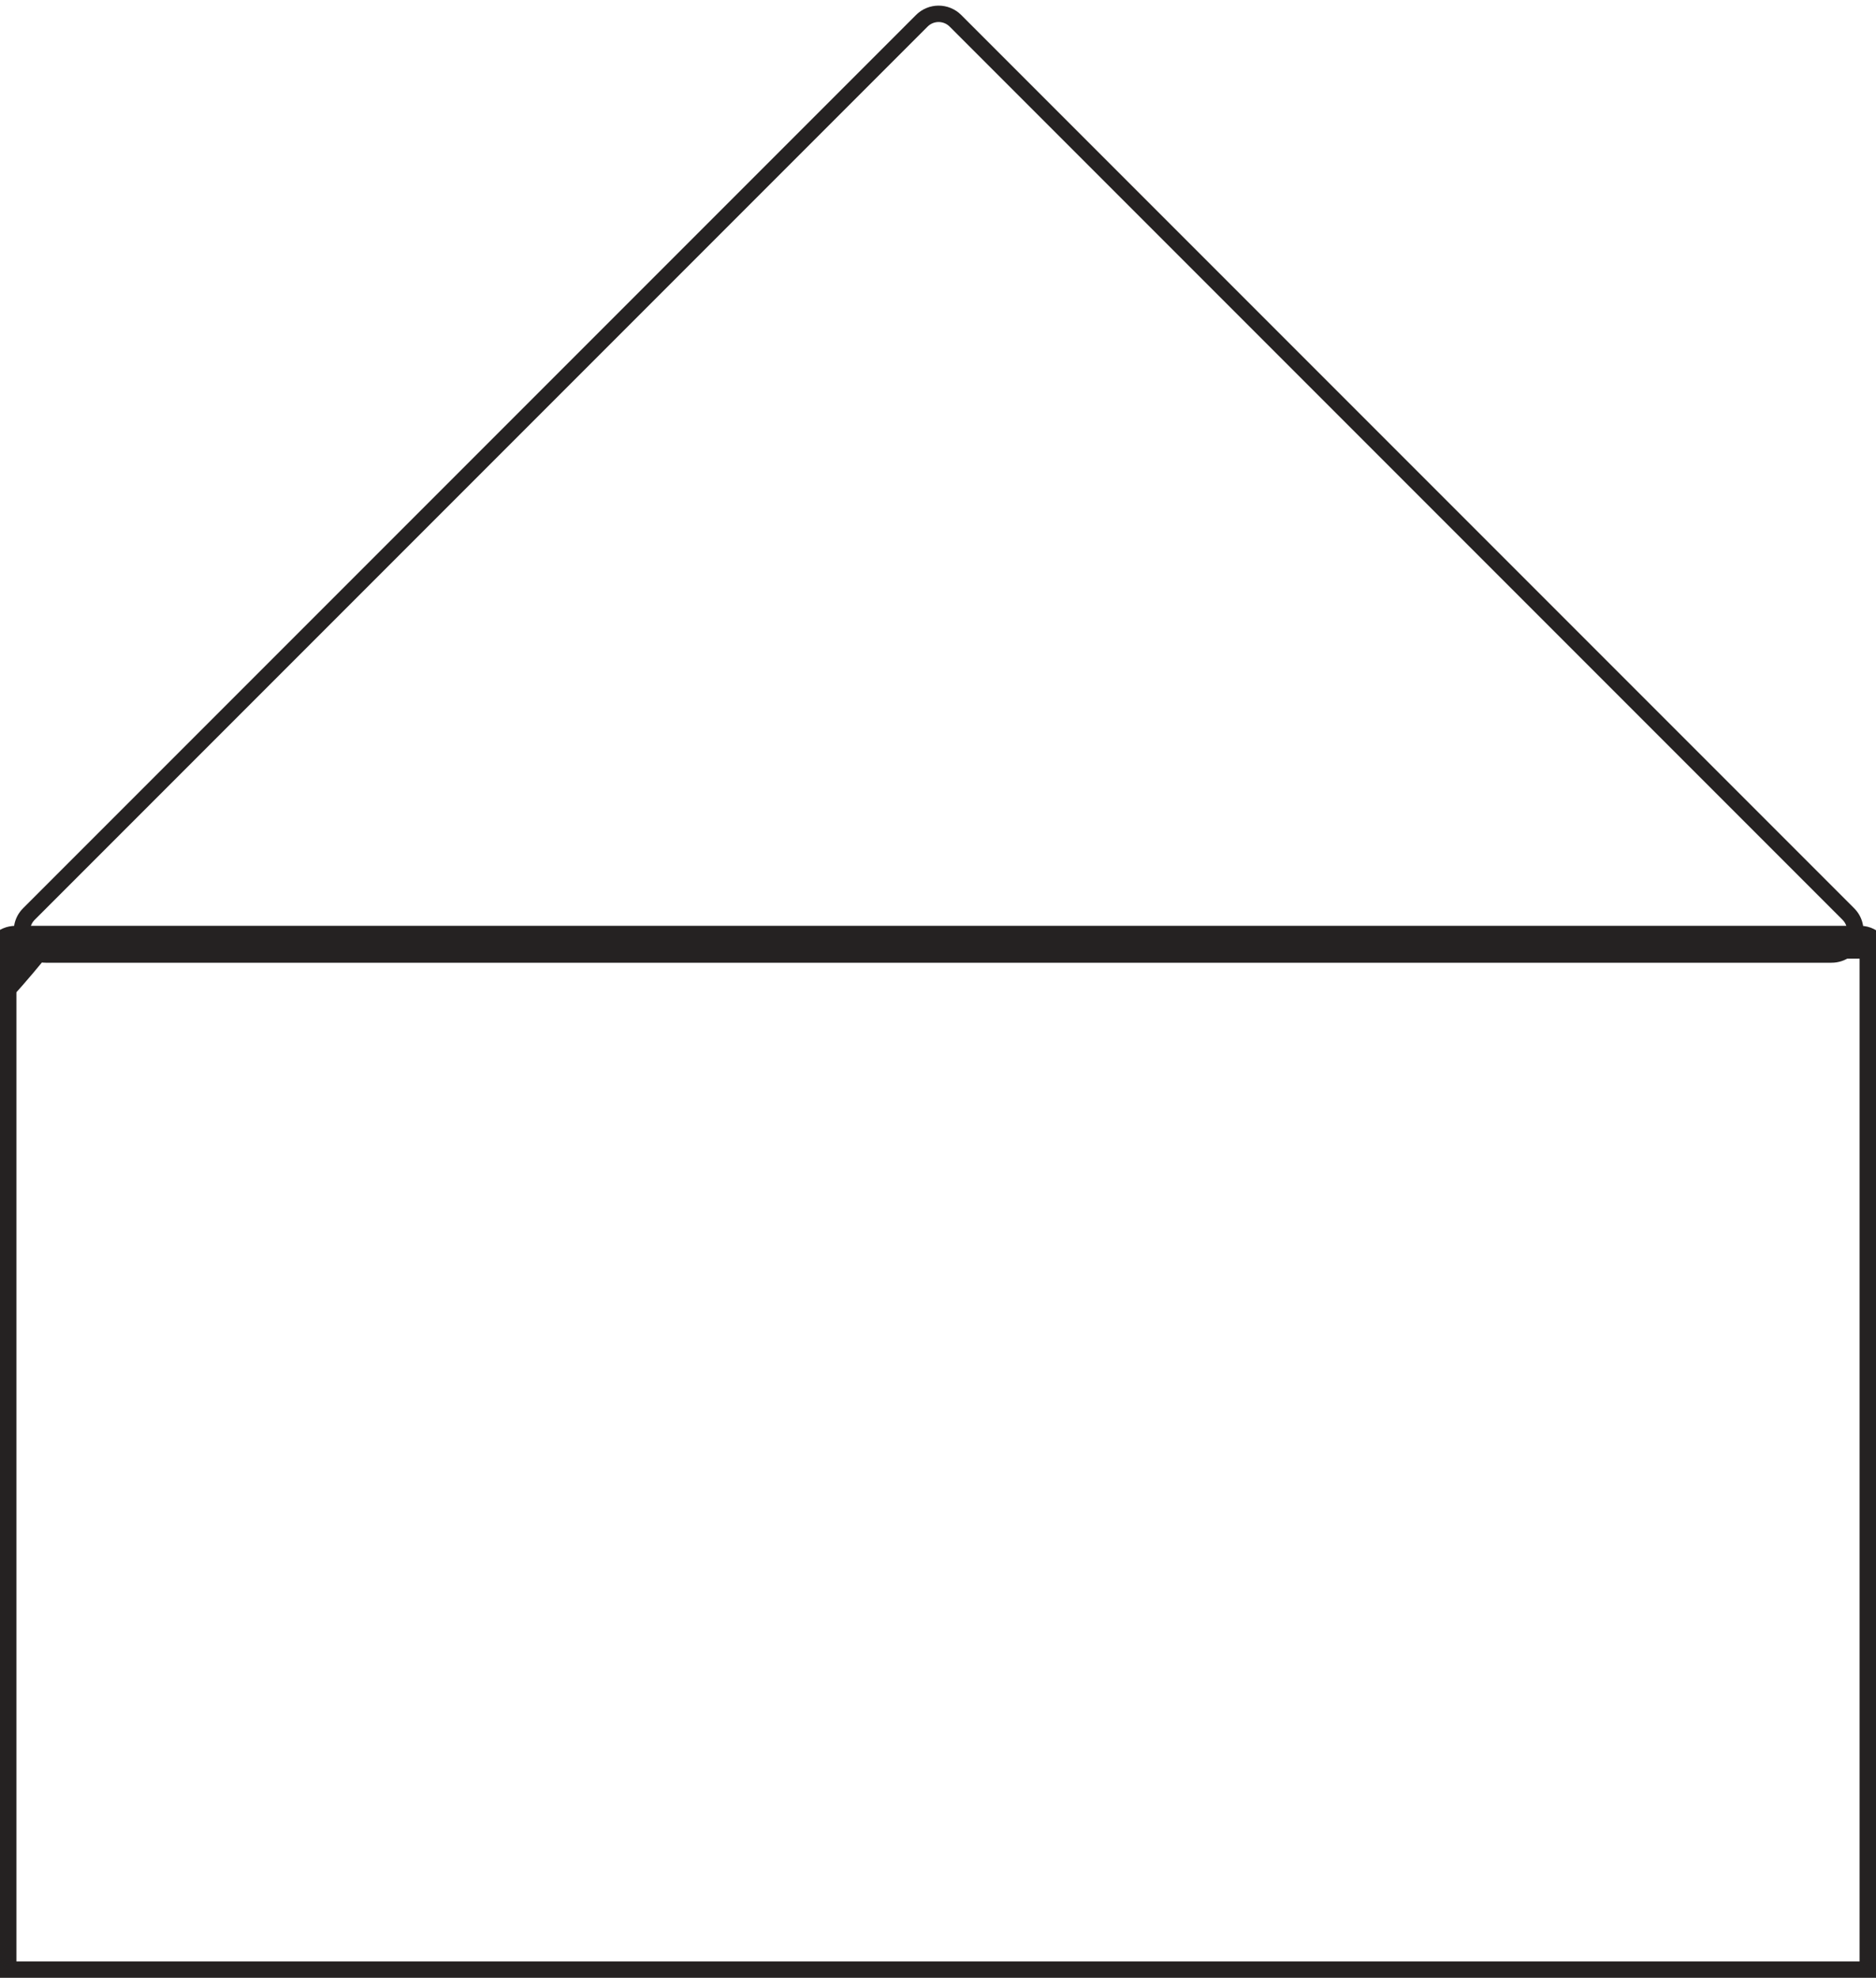 <svg width="241" height="254" viewBox="0 0 241 254" fill="none" xmlns="http://www.w3.org/2000/svg">
<g clip-path="url(#clip0_184_4190)">
<circle cx="-95" cy="41" r="130" fill="#252222"/>
<circle cx="331" cy="359" r="130" fill="#252222"/>
</g>
<rect y="121" width="241" height="133" rx="2" stroke="#252222" stroke-width="4.212" mask="url(#path-1-inside-1_184_4190)"/>
<path d="M118.42 2.67L3.722 117.368C1.799 119.291 3.161 122.58 5.881 122.58H235.277C237.997 122.58 239.36 119.291 237.436 117.368L122.738 2.67C121.546 1.477 119.613 1.477 118.42 2.67Z" stroke="#252222" stroke-width="2.106"/>
<defs>
<clipPath id="clip0_184_4190">
<rect y="121" width="241" height="133" rx="2" fill="white"/>
</clipPath>
</defs>
</svg>
